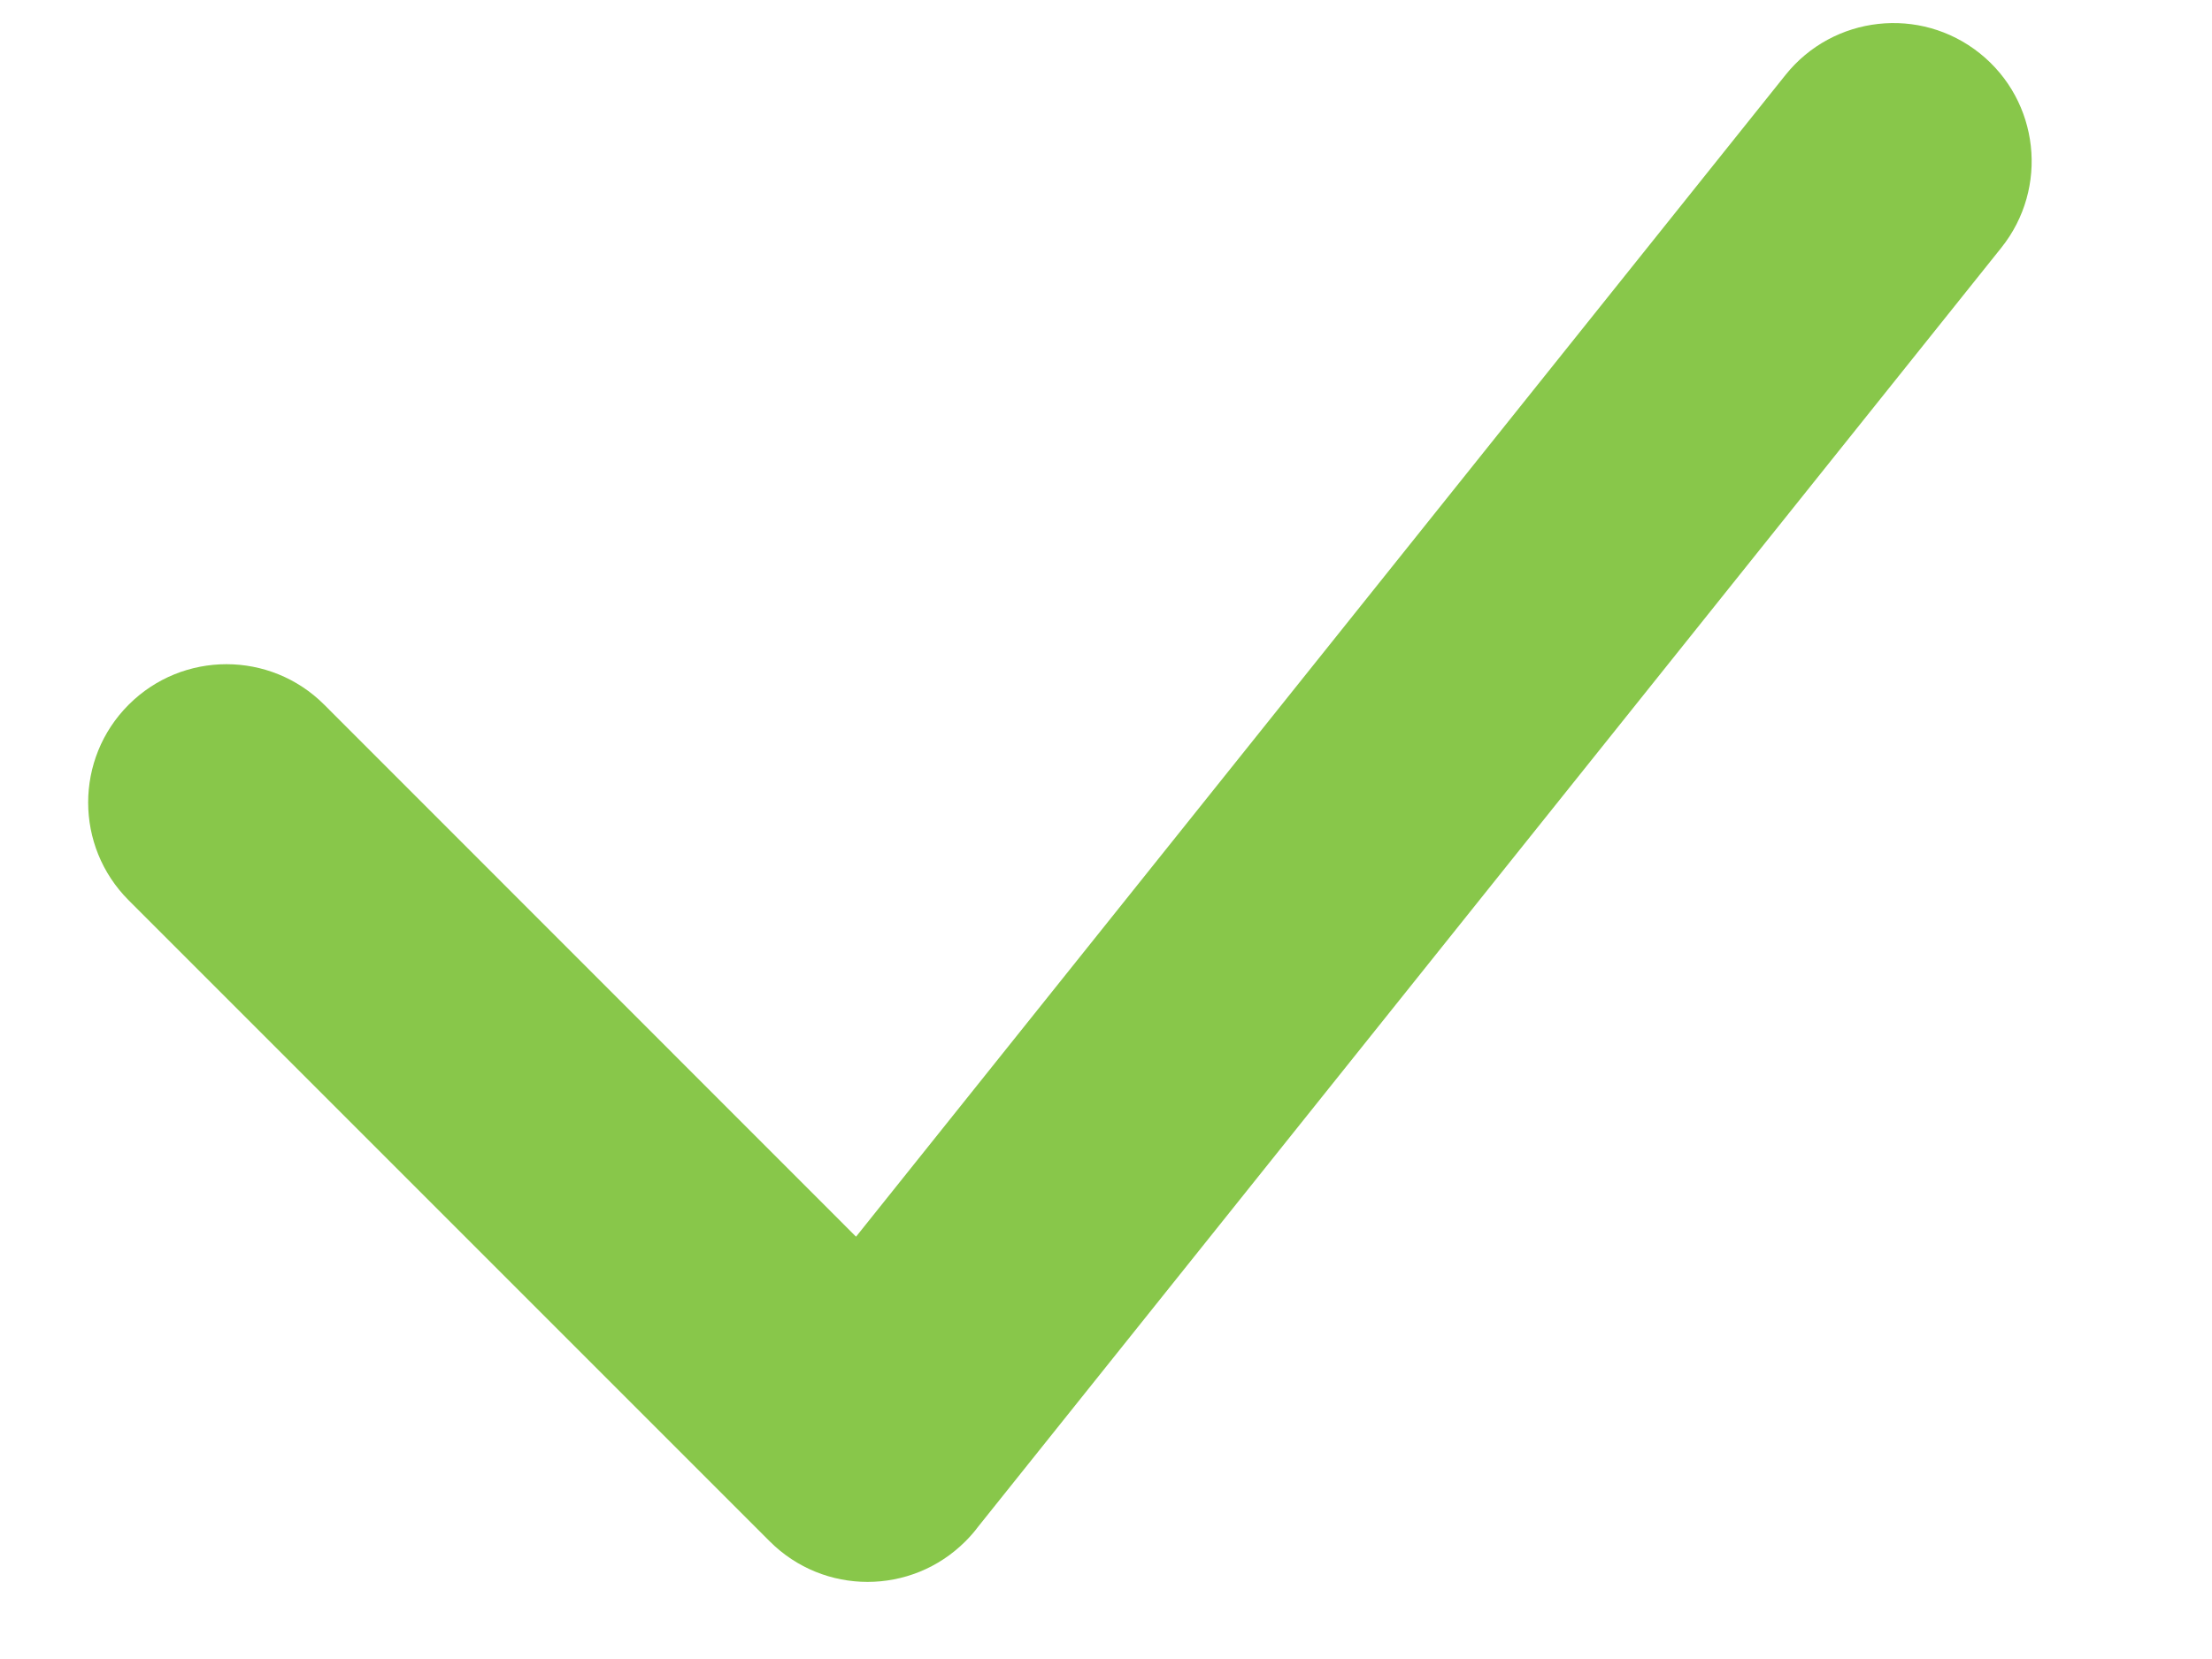 <svg width="12" height="9" viewBox="0 0 12 9" fill="none" xmlns="http://www.w3.org/2000/svg">
<path fill-rule="evenodd" clip-rule="evenodd" d="M10.857 1.344C11.116 1.02 11.064 0.548 10.74 0.289C10.417 0.031 9.945 0.083 9.686 0.407L4.644 6.709L1.759 3.823C1.466 3.53 0.991 3.53 0.698 3.823C0.405 4.116 0.405 4.591 0.698 4.884L4.176 8.362C4.469 8.655 4.944 8.655 5.237 8.362C5.262 8.337 5.285 8.311 5.305 8.284L10.857 1.344Z" fill="#88C74A"/>
</svg>

